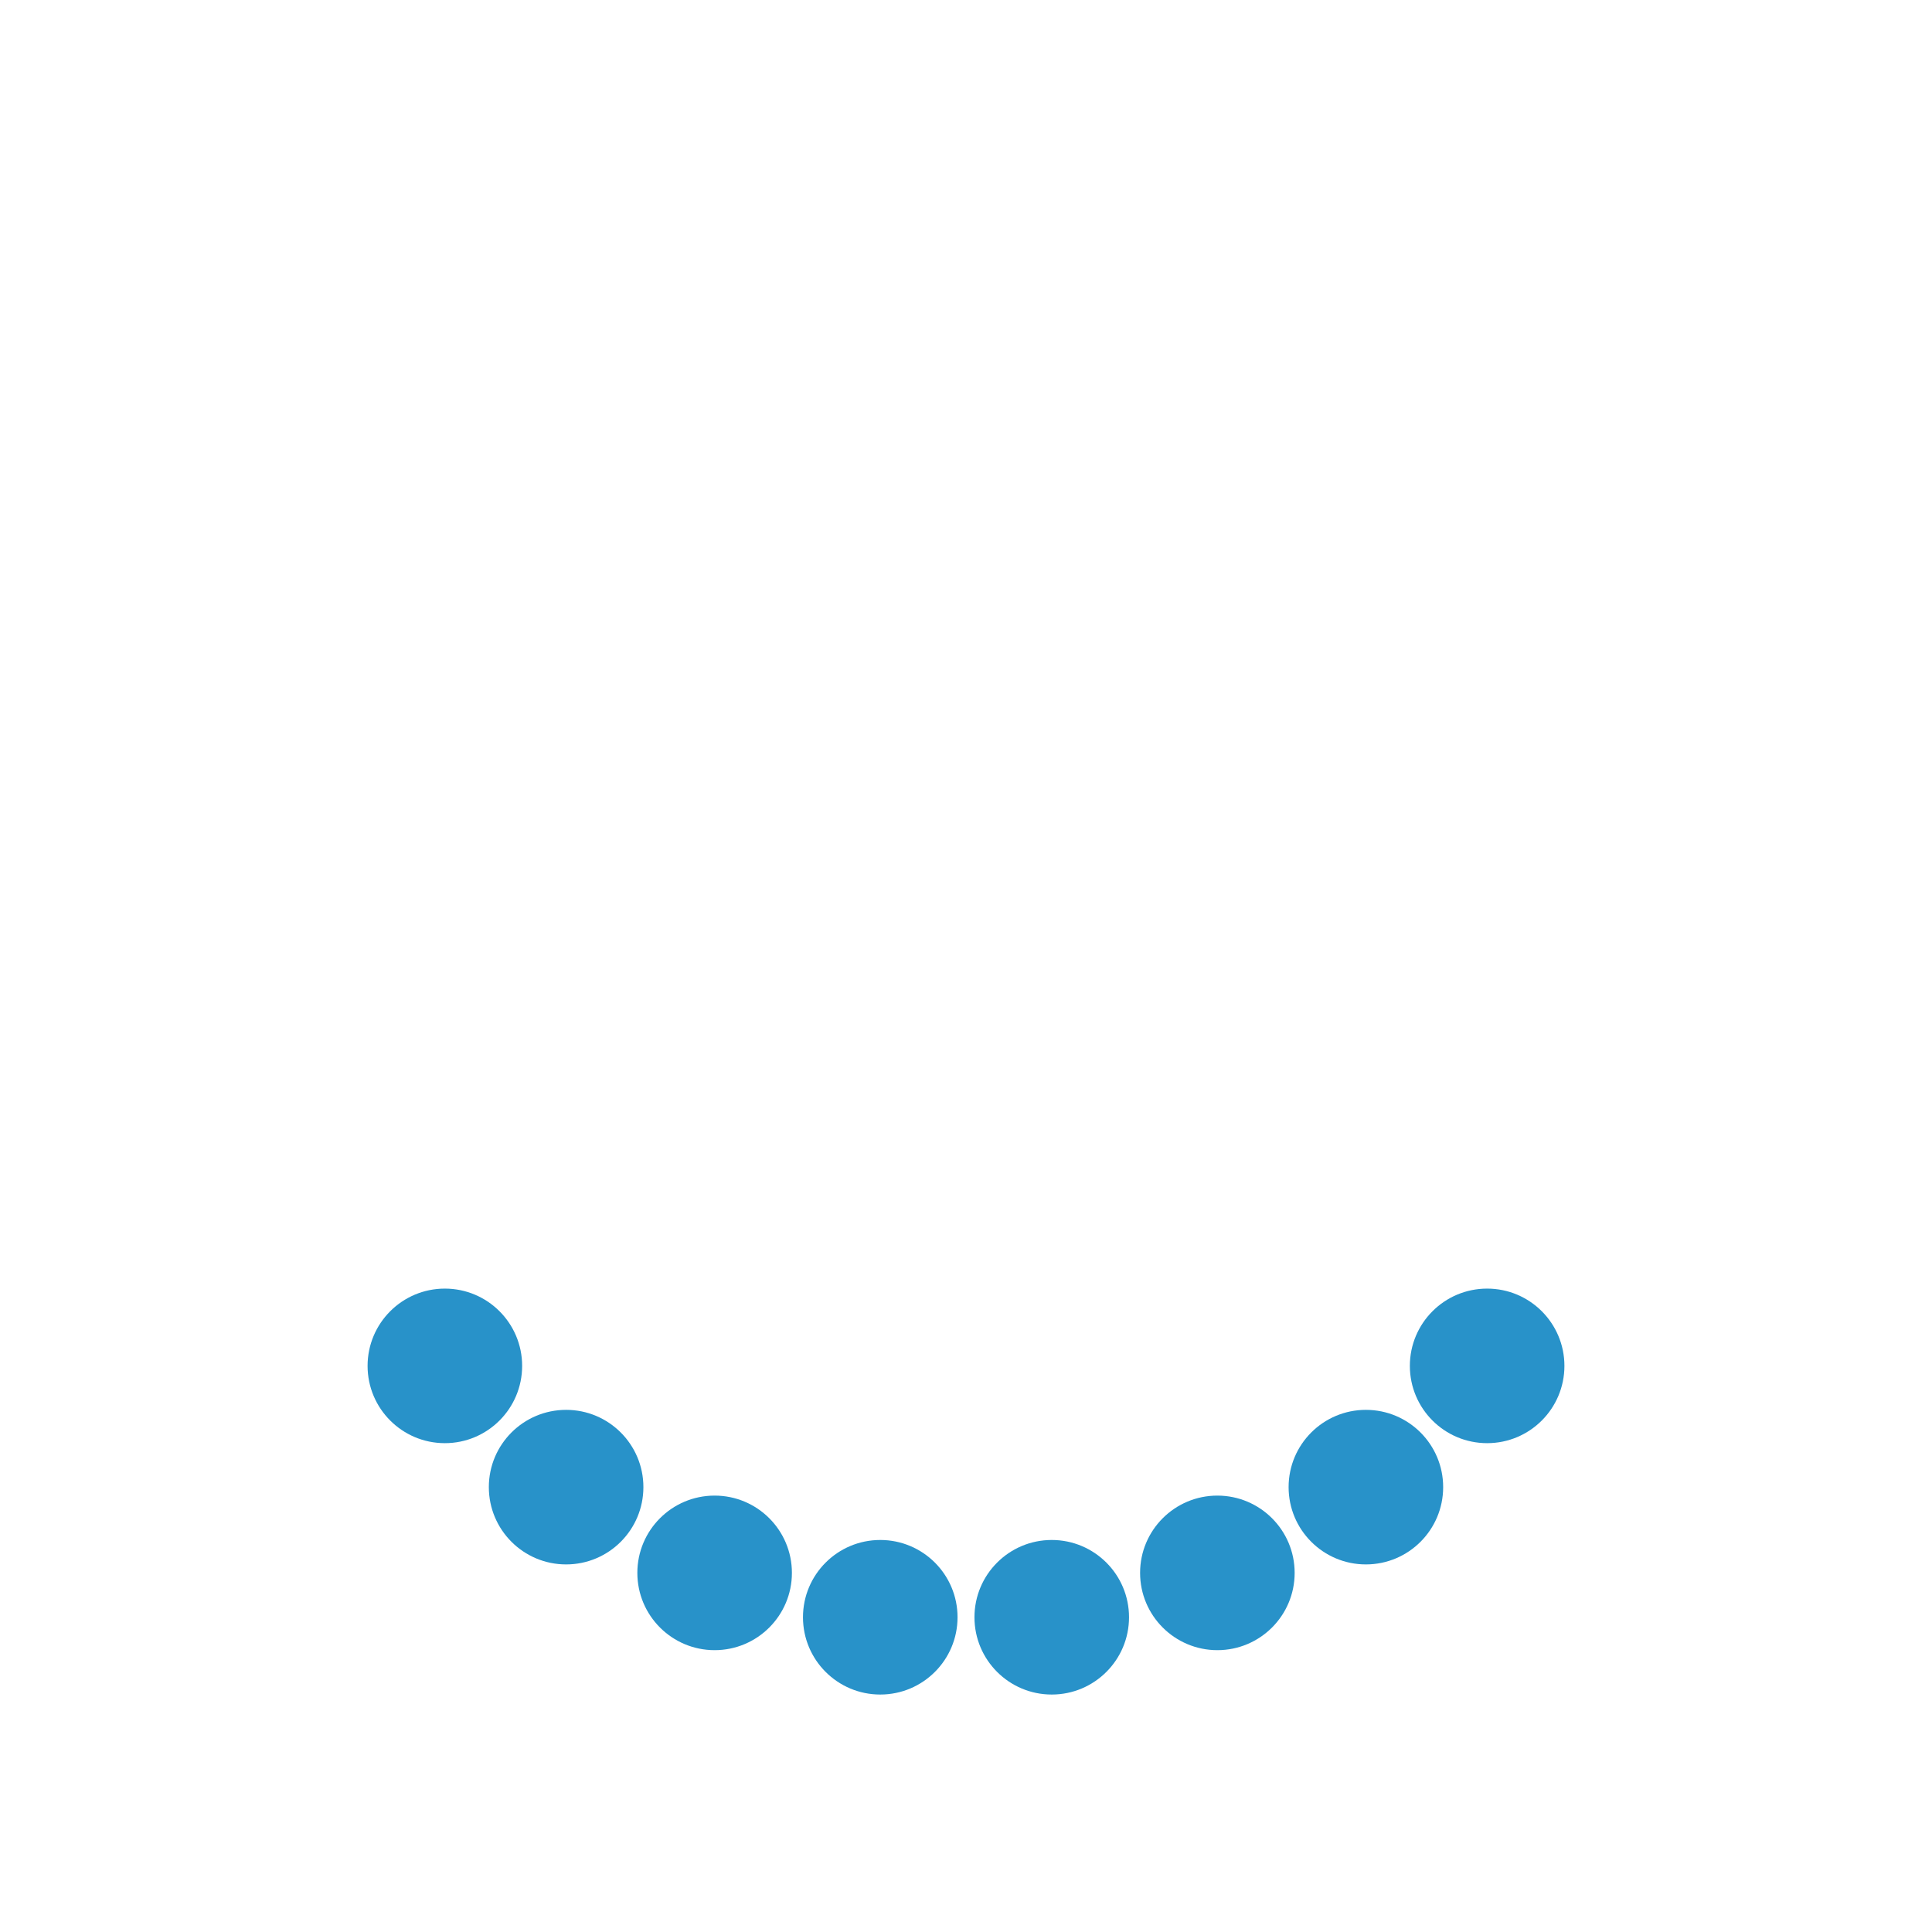 <svg xmlns="http://www.w3.org/2000/svg" xmlns:xlink="http://www.w3.org/1999/xlink" style="margin: auto; display: block;" width="68px" height="68px" viewBox="0 0 100 100" preserveAspectRatio="xMidYMid">
<g><circle cx="76.974" cy="70.698" fill="#2892c9" r="4">
  <animateTransform attributeName="transform" type="rotate" calcMode="spline" values="0 50 50;360 50 50" times="0;1" keySplines="0.5 0 0.5 1" repeatCount="indefinite" dur="1.786s" begin="0s"></animateTransform>
</circle><circle cx="70.698" cy="76.974" fill="#2892c9" r="4">
  <animateTransform attributeName="transform" type="rotate" calcMode="spline" values="0 50 50;360 50 50" times="0;1" keySplines="0.5 0 0.5 1" repeatCount="indefinite" dur="1.786s" begin="-0.062s"></animateTransform>
</circle><circle cx="63.011" cy="81.412" fill="#2892c9" r="4">
  <animateTransform attributeName="transform" type="rotate" calcMode="spline" values="0 50 50;360 50 50" times="0;1" keySplines="0.5 0 0.5 1" repeatCount="indefinite" dur="1.786s" begin="-0.125s"></animateTransform>
</circle><circle cx="54.438" cy="83.709" fill="#2892c9" r="4">
  <animateTransform attributeName="transform" type="rotate" calcMode="spline" values="0 50 50;360 50 50" times="0;1" keySplines="0.5 0 0.5 1" repeatCount="indefinite" dur="1.786s" begin="-0.187s"></animateTransform>
</circle><circle cx="45.562" cy="83.709" fill="#2892c9" r="4">
  <animateTransform attributeName="transform" type="rotate" calcMode="spline" values="0 50 50;360 50 50" times="0;1" keySplines="0.5 0 0.5 1" repeatCount="indefinite" dur="1.786s" begin="-0.25s"></animateTransform>
</circle><circle cx="36.989" cy="81.412" fill="#2892c9" r="4">
  <animateTransform attributeName="transform" type="rotate" calcMode="spline" values="0 50 50;360 50 50" times="0;1" keySplines="0.5 0 0.5 1" repeatCount="indefinite" dur="1.786s" begin="-0.312s"></animateTransform>
</circle><circle cx="29.302" cy="76.974" fill="#2892c9" r="4">
  <animateTransform attributeName="transform" type="rotate" calcMode="spline" values="0 50 50;360 50 50" times="0;1" keySplines="0.5 0 0.5 1" repeatCount="indefinite" dur="1.786s" begin="-0.375s"></animateTransform>
</circle><circle cx="23.026" cy="70.698" fill="#2892c9" r="4">
  <animateTransform attributeName="transform" type="rotate" calcMode="spline" values="0 50 50;360 50 50" times="0;1" keySplines="0.5 0 0.5 1" repeatCount="indefinite" dur="1.786s" begin="-0.437s"></animateTransform>
</circle><animateTransform attributeName="transform" type="rotate" calcMode="spline" values="0 50 50;0 50 50" times="0;1" keySplines="0.5 0 0.5 1" repeatCount="indefinite" dur="1.786s"></animateTransform></g>
</svg>